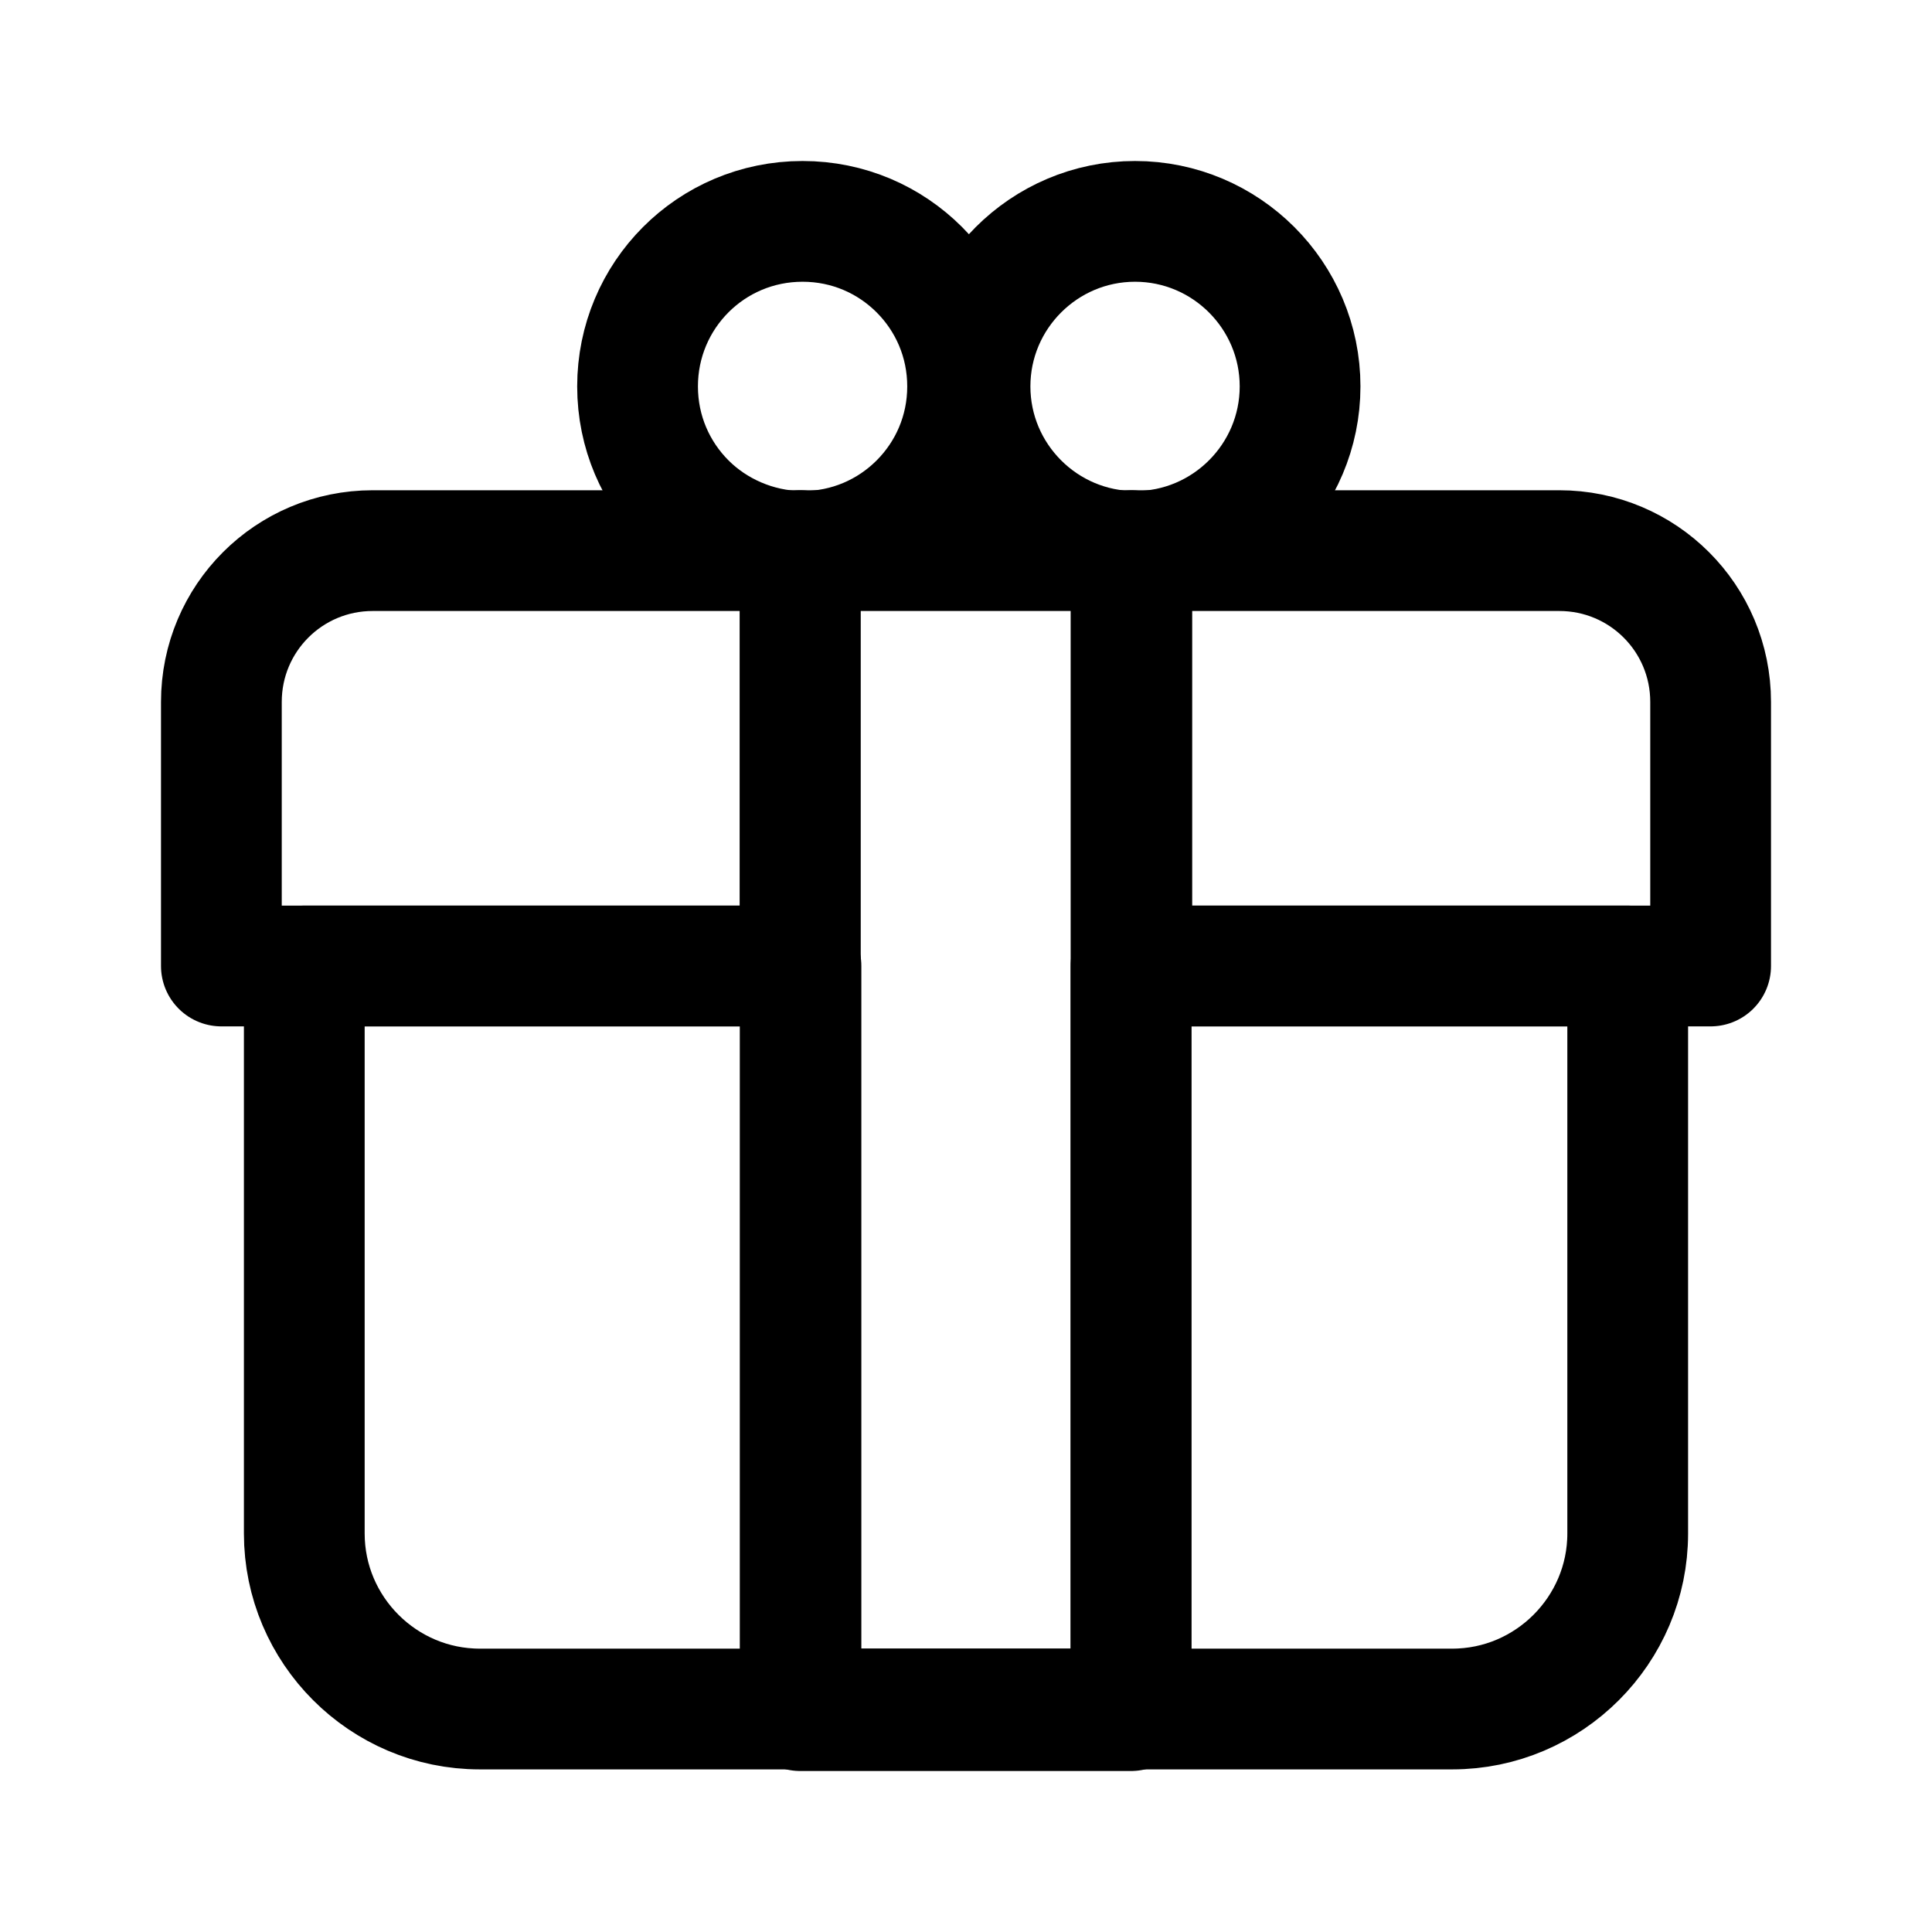 <svg width="24" height="24" viewBox="0 0 24 24" fill="none" xmlns="http://www.w3.org/2000/svg">
<path d="M3.78 12H9.95V21.23H5.96C4.76 21.23 3.78 20.25 3.78 19.05V12V12Z" stroke="black" stroke-width="1.5" stroke-linecap="round" stroke-linejoin="round"/>
<path d="M20.22 12V19.05C20.22 20.25 19.24 21.23 18.04 21.23H14.05V12H20.22Z" stroke="black" stroke-width="1.5" stroke-linecap="round" stroke-linejoin="round"/>
<path d="M4.63 6.84H9.94V12H2.75V8.72C2.75 7.68 3.59 6.84 4.63 6.84Z" stroke="black" stroke-width="1.5" stroke-linecap="round" stroke-linejoin="round"/>
<path d="M21.25 8.72V12H14.06V6.84H19.37C20.41 6.84 21.25 7.68 21.25 8.72Z" stroke="black" stroke-width="1.5" stroke-linecap="round" stroke-linejoin="round"/>
<path d="M14.05 6.84H9.94V21.23H14.05V6.84Z" stroke="black" stroke-width="1.5" stroke-linecap="round" stroke-linejoin="round"/>
<path d="M14.05 21.23H9.94V21.25H14.05V21.23Z" fill="black" stroke="black" stroke-width="1.5" stroke-linecap="round" stroke-linejoin="round"/>
<path d="M12.02 4.8C12.02 5.37 11.79 5.88 11.42 6.25C11.05 6.62 10.54 6.85 9.97 6.85H9.94C9.39 6.84 8.88 6.61 8.52 6.25C8.15 5.88 7.92 5.37 7.92 4.8C7.92 3.67 8.83 2.75 9.97 2.75C10.54 2.75 11.05 2.98 11.42 3.35C11.79 3.72 12.02 4.23 12.02 4.8Z" stroke="black" stroke-width="1.5" stroke-linecap="round" stroke-linejoin="round"/>
<path d="M14.1 2.75C12.97 2.75 12.05 3.67 12.05 4.8C12.05 5.93 12.97 6.85 14.1 6.85C15.23 6.85 16.15 5.93 16.15 4.8C16.15 3.67 15.23 2.75 14.1 2.75Z" stroke="black" stroke-width="1.5" stroke-linecap="round" stroke-linejoin="round"/>
</svg>
